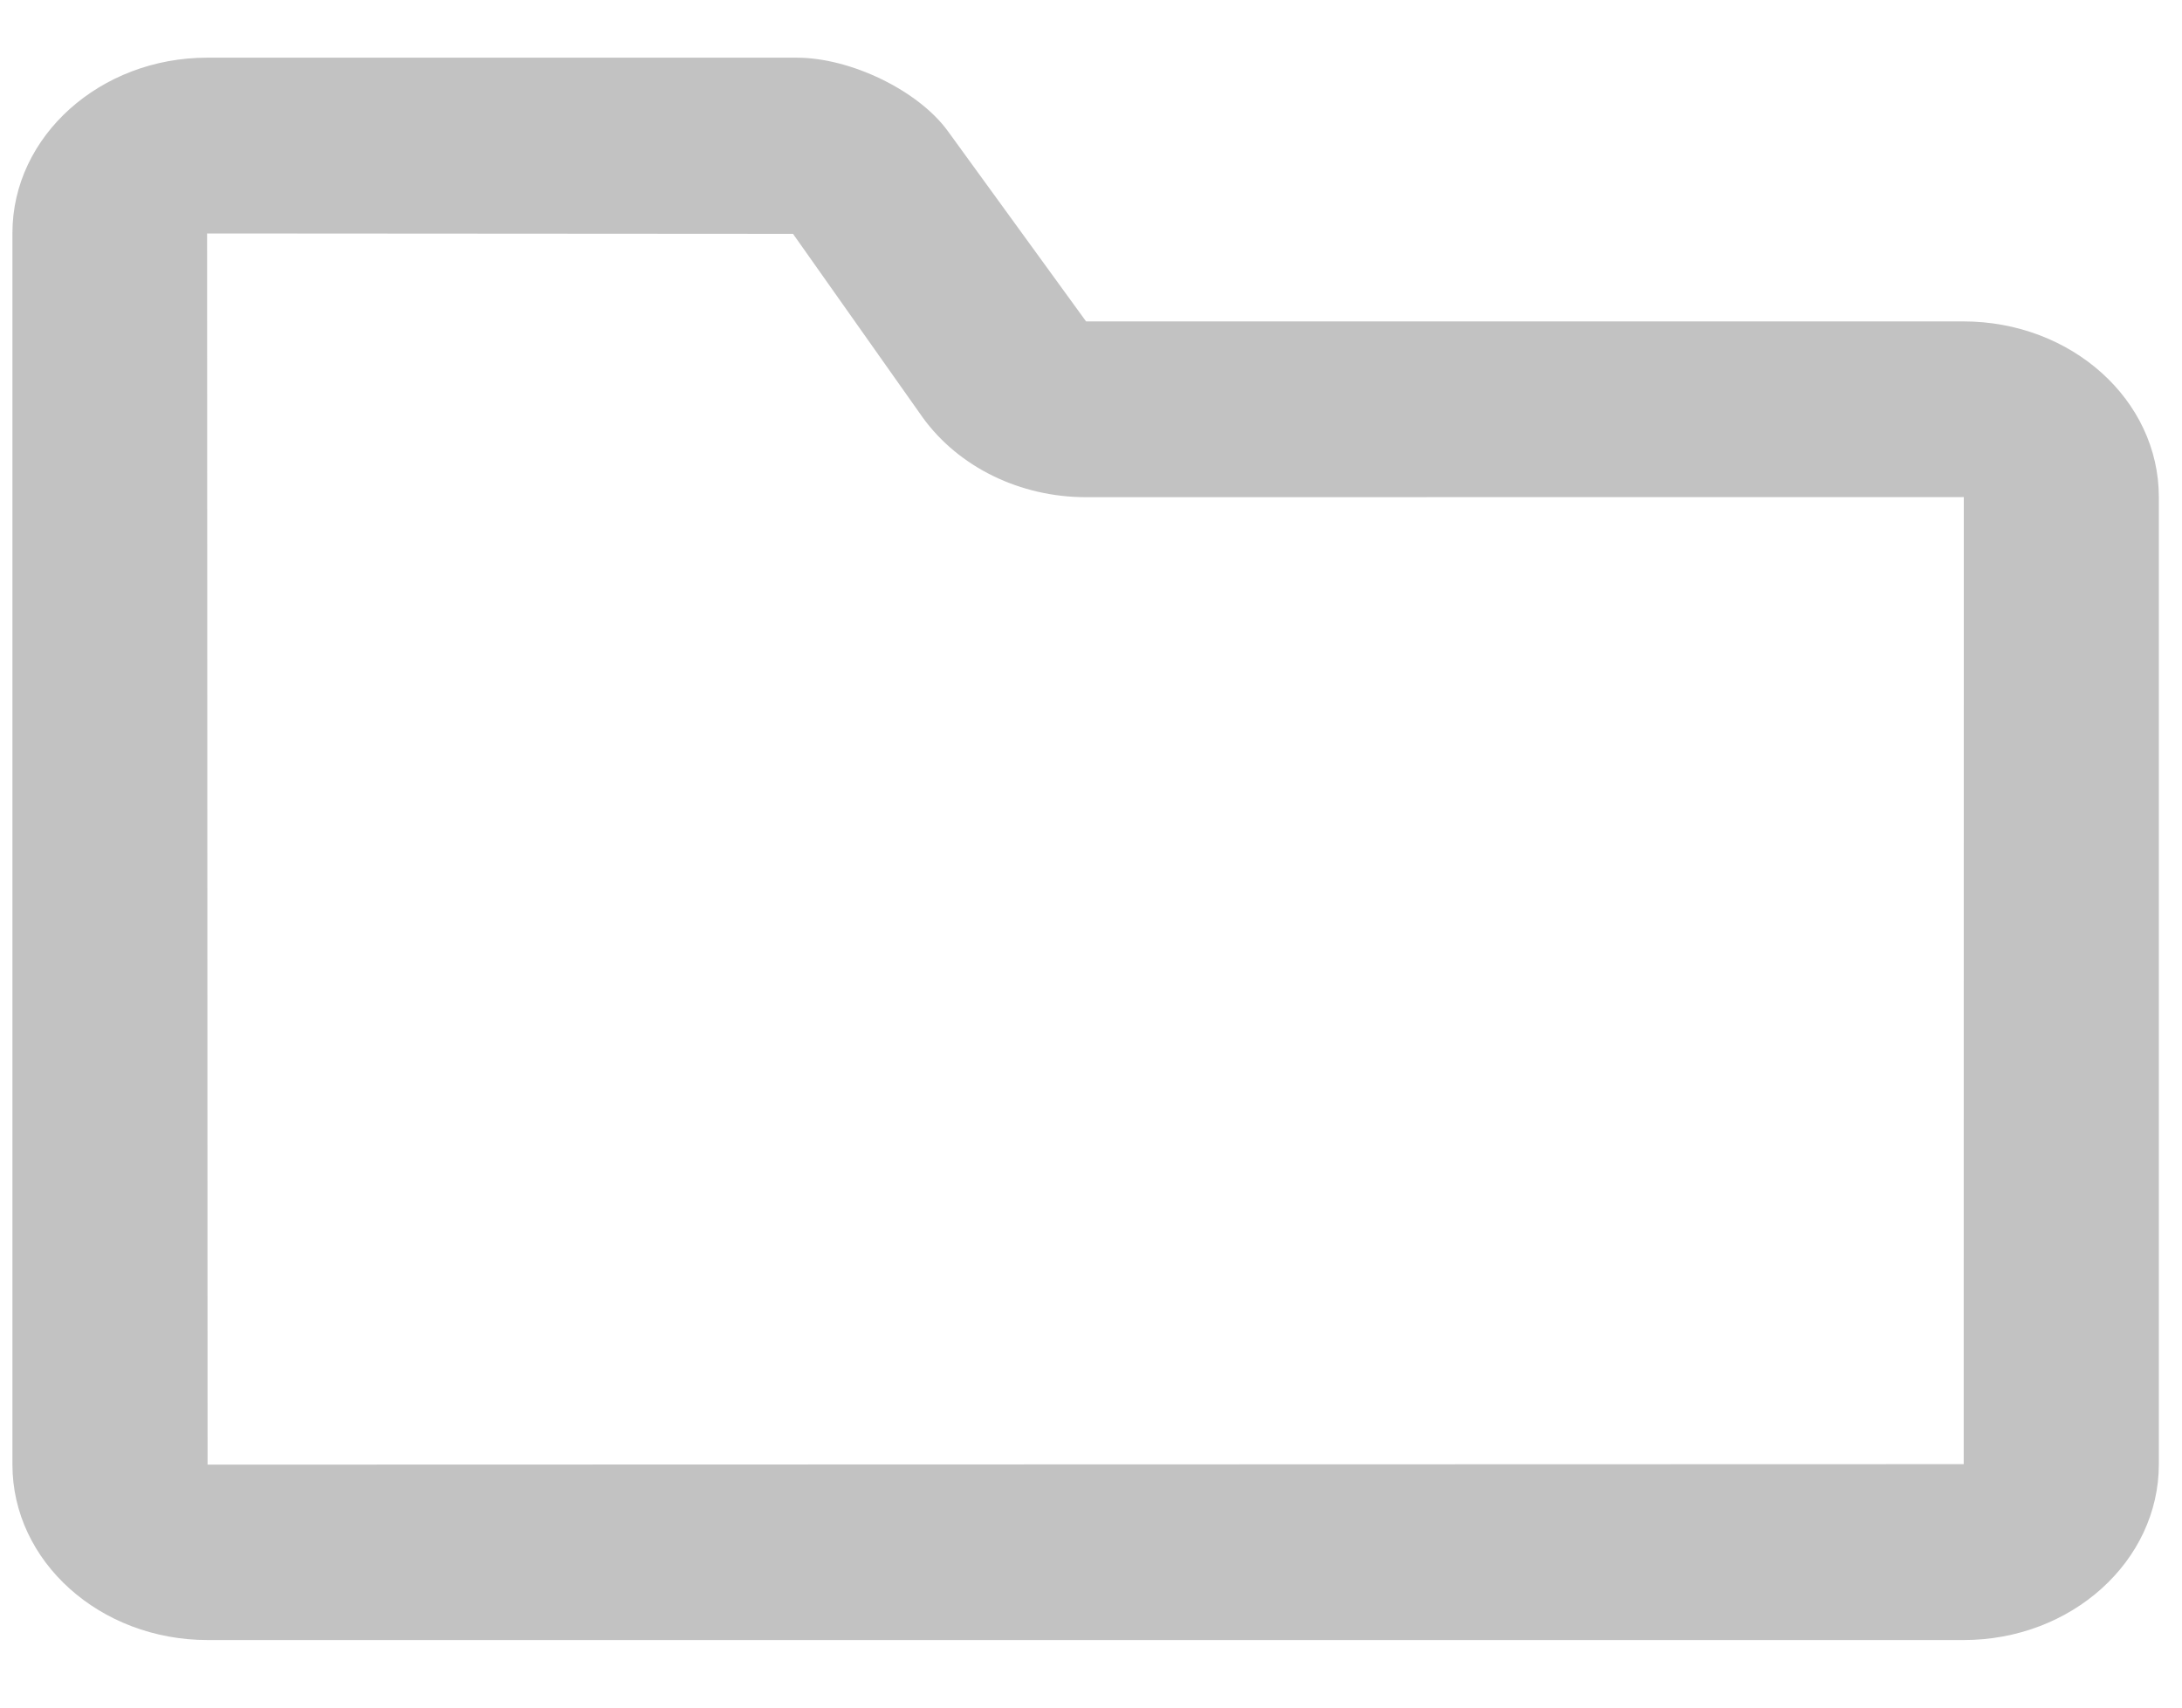 <svg width="23" height="18" viewBox="0 0 23 18" fill="none" xmlns="http://www.w3.org/2000/svg">
<path opacity="0.24" fill-rule="evenodd" clip-rule="evenodd" d="M2.183 0.608C1.057 0.608 0.131 1.435 0.131 2.456V15.439C0.131 16.46 1.053 17.288 2.189 17.288H20.699C21.834 17.288 22.756 16.458 22.756 15.434V5.24C22.756 4.215 21.834 3.388 20.695 3.388H11.448L9.991 1.382C9.68 0.954 8.967 0.608 8.398 0.608H2.183ZM20.699 15.434L2.188 15.439L2.183 2.461L8.359 2.465L9.727 4.402C10.107 4.926 10.754 5.241 11.448 5.241L20.7 5.24L20.699 15.434Z" fill="black"/>
</svg>
